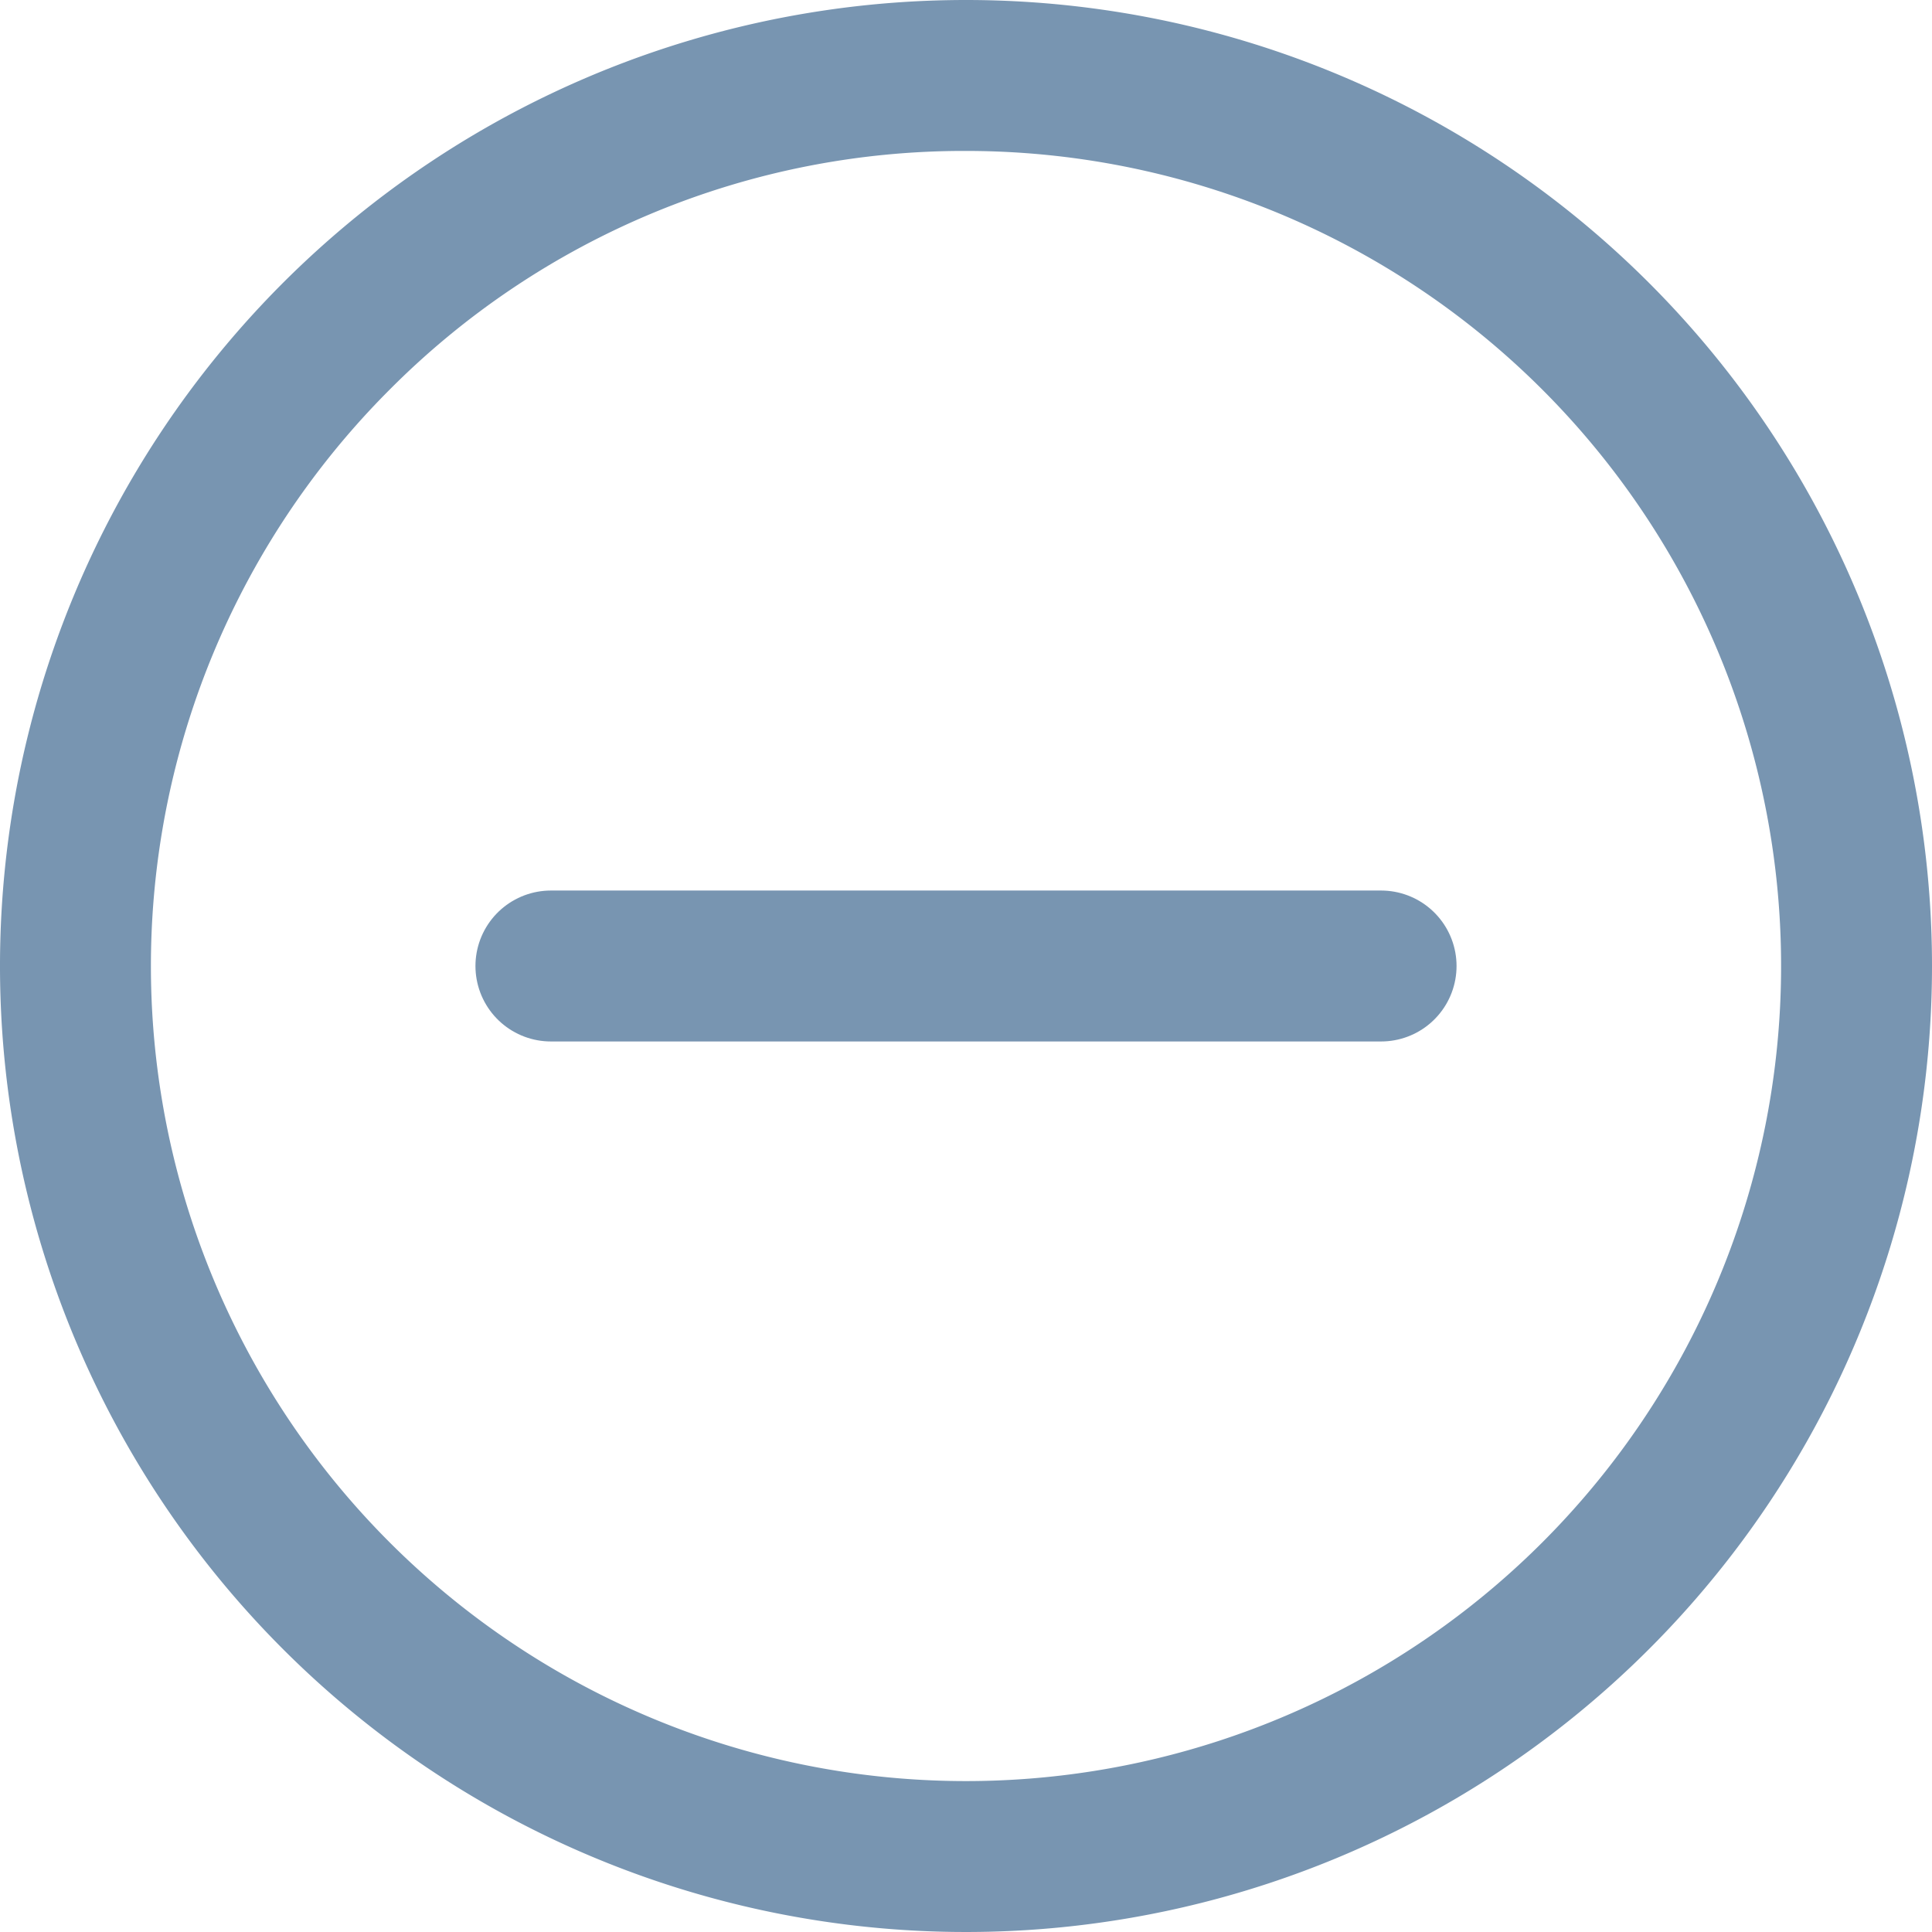 <svg id="Layer_1" data-name="Layer 1" xmlns="http://www.w3.org/2000/svg" viewBox="0 0 256 256"><title>Artboard 50</title><path d="M128,20a108,108,0,0,1,76.37,184.37A108,108,0,0,1,51.63,51.63,107.29,107.29,0,0,1,128,20m0-20A128,128,0,1,0,256,128,128,128,0,0,0,128,0Z" style="fill:#7895b1"/><line x1="73" y1="128" x2="183" y2="128" style="fill:none;stroke:#7895b1;stroke-linecap:round;stroke-miterlimit:10;stroke-width:20px"/></svg>